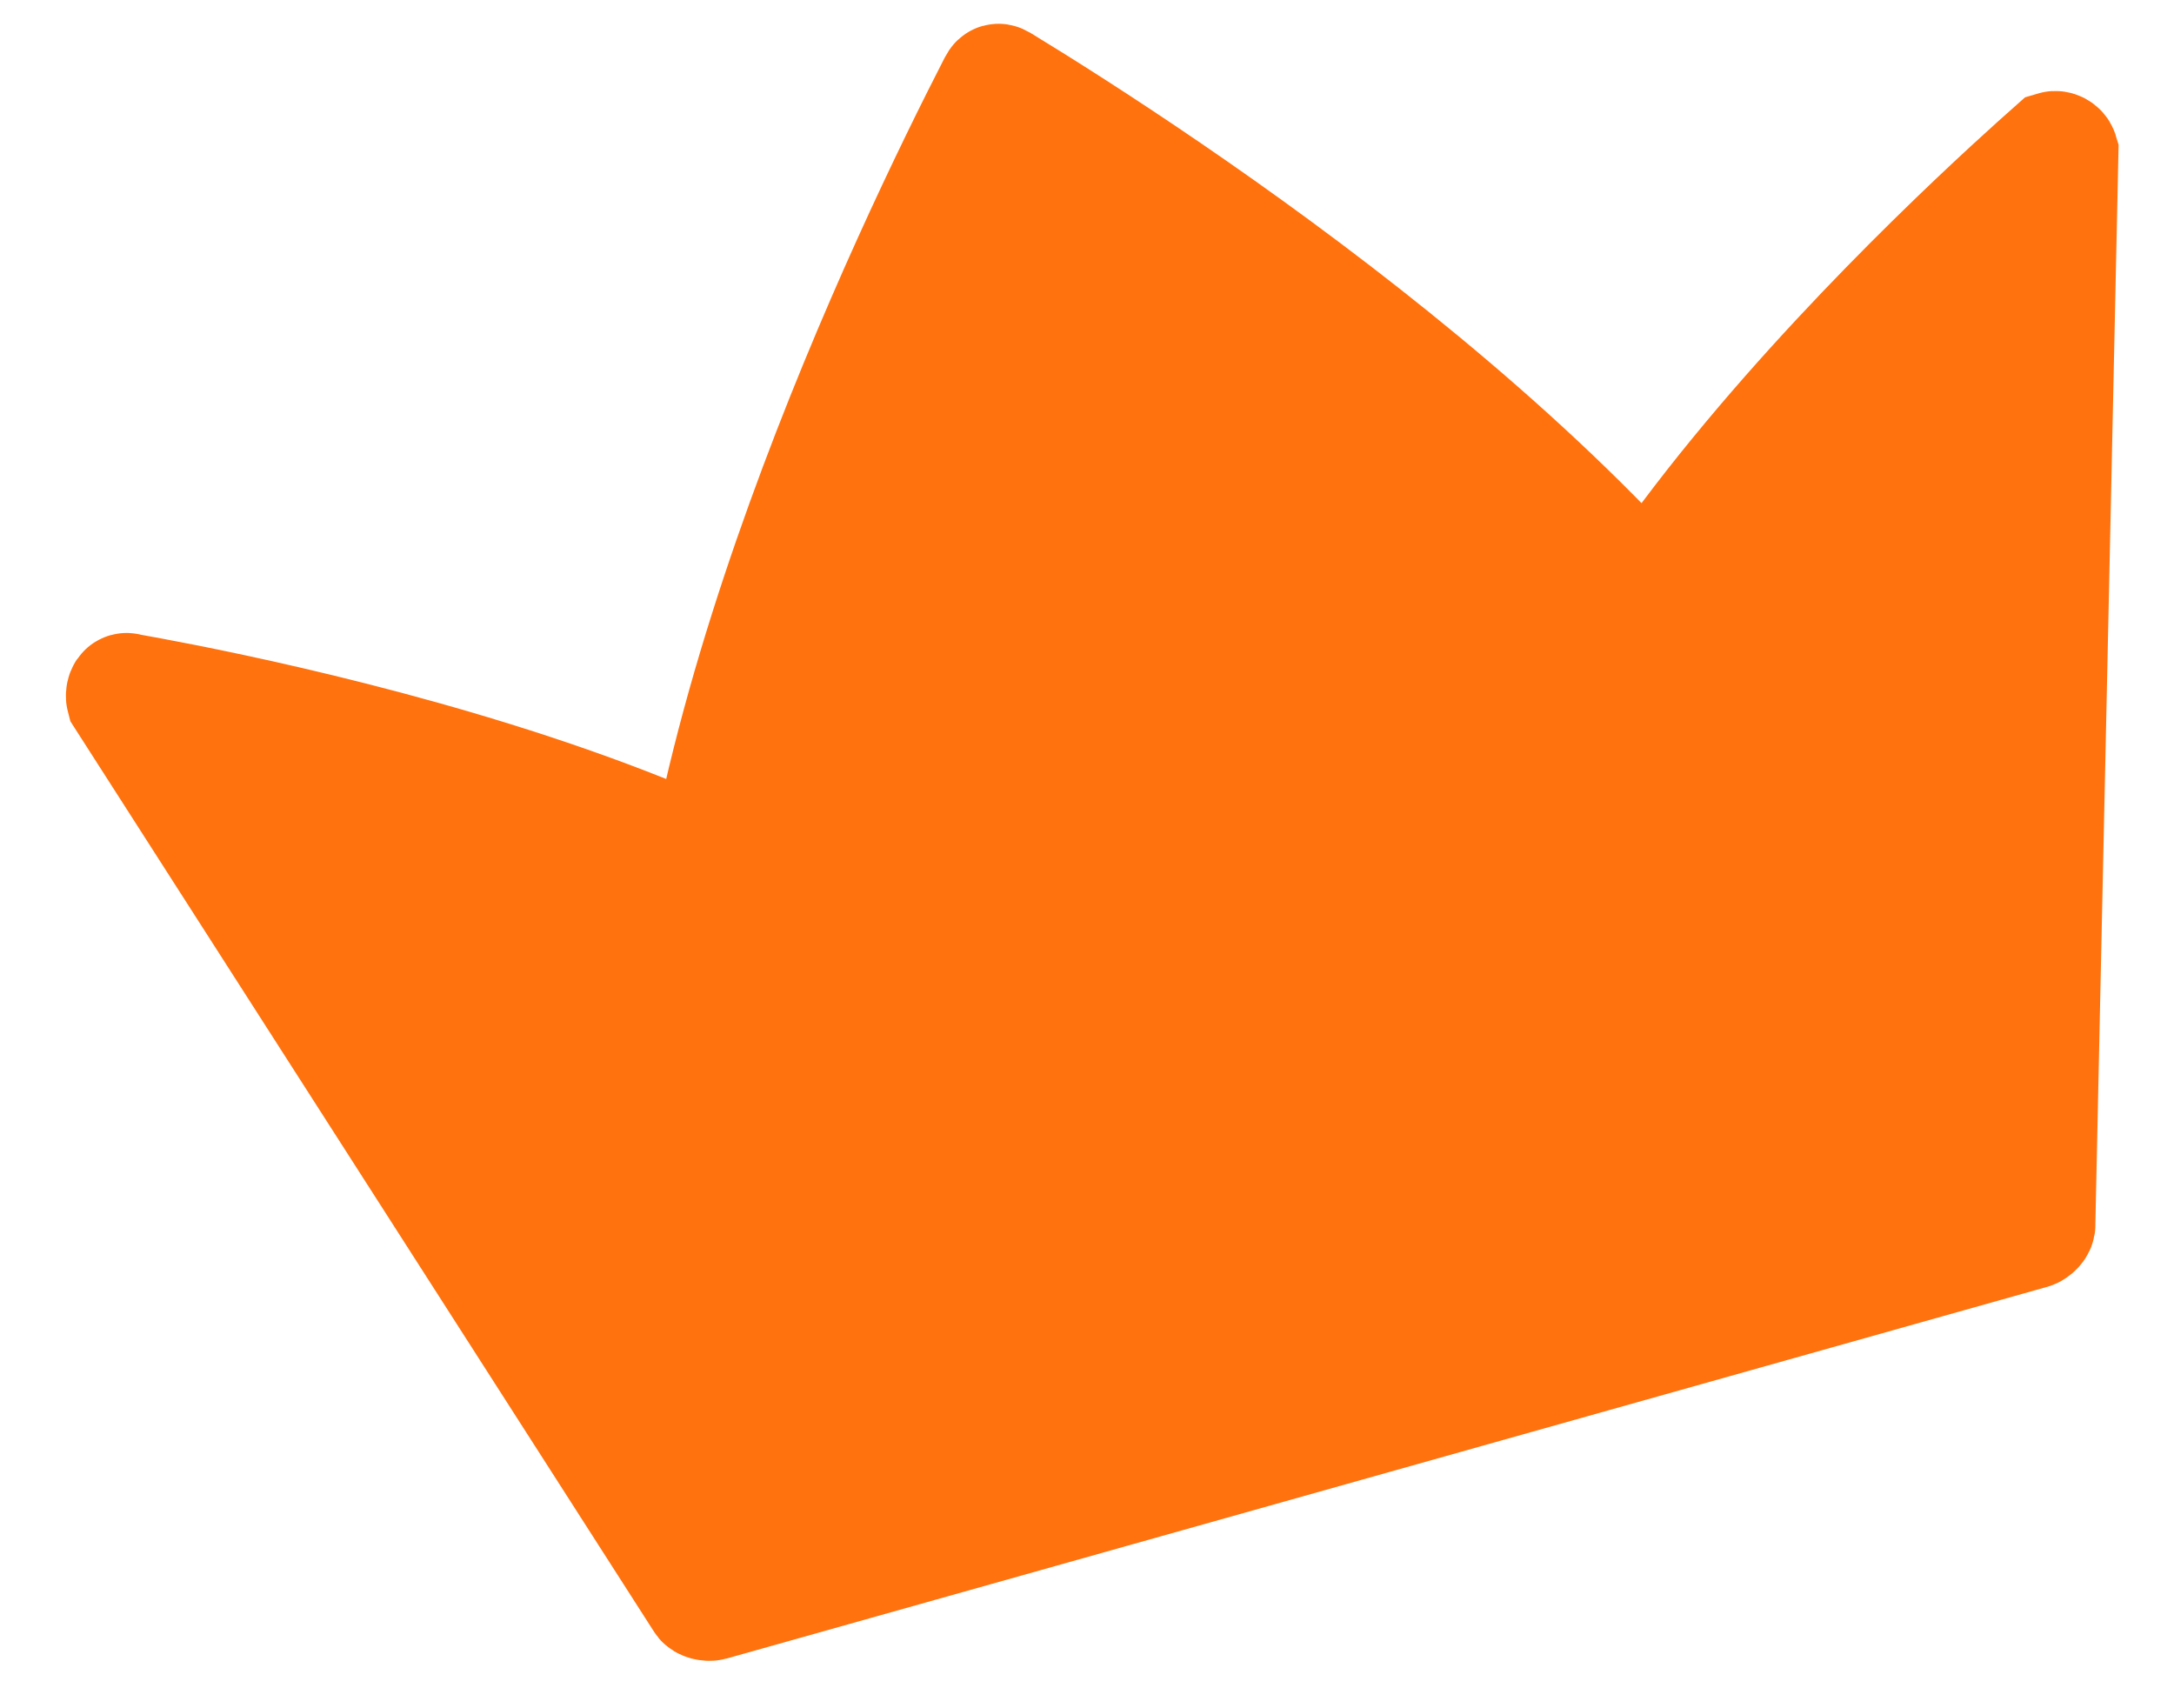 <svg width="28" height="22" viewBox="0 0 28 22" fill="none" xmlns="http://www.w3.org/2000/svg">
<path d="M12.893 1.071C12.854 1.049 12.854 1.049 12.833 1.088C11.736 3.225 8.667 9.607 8.834 14.262C9.023 19.924 13.555 18.159 12.741 14.338C11.965 10.769 2.71 9.096 1.645 8.906C1.606 8.884 1.593 8.953 1.601 8.983L9.05 20.602C9.059 20.632 9.128 20.645 9.158 20.637L17.66 18.244L26.163 15.851C26.193 15.843 26.245 15.796 26.237 15.765L26.534 1.967C26.525 1.937 26.486 1.915 26.456 1.924C25.646 2.642 18.622 8.896 19.821 12.346C21.111 16 25.876 15.181 23.116 10.244C20.899 6.198 14.944 2.323 12.893 1.071Z" fill="#FF720D" stroke="#FF720D" stroke-width="1.5" stroke-miterlimit="9" stroke-linecap="round"/>
</svg>
